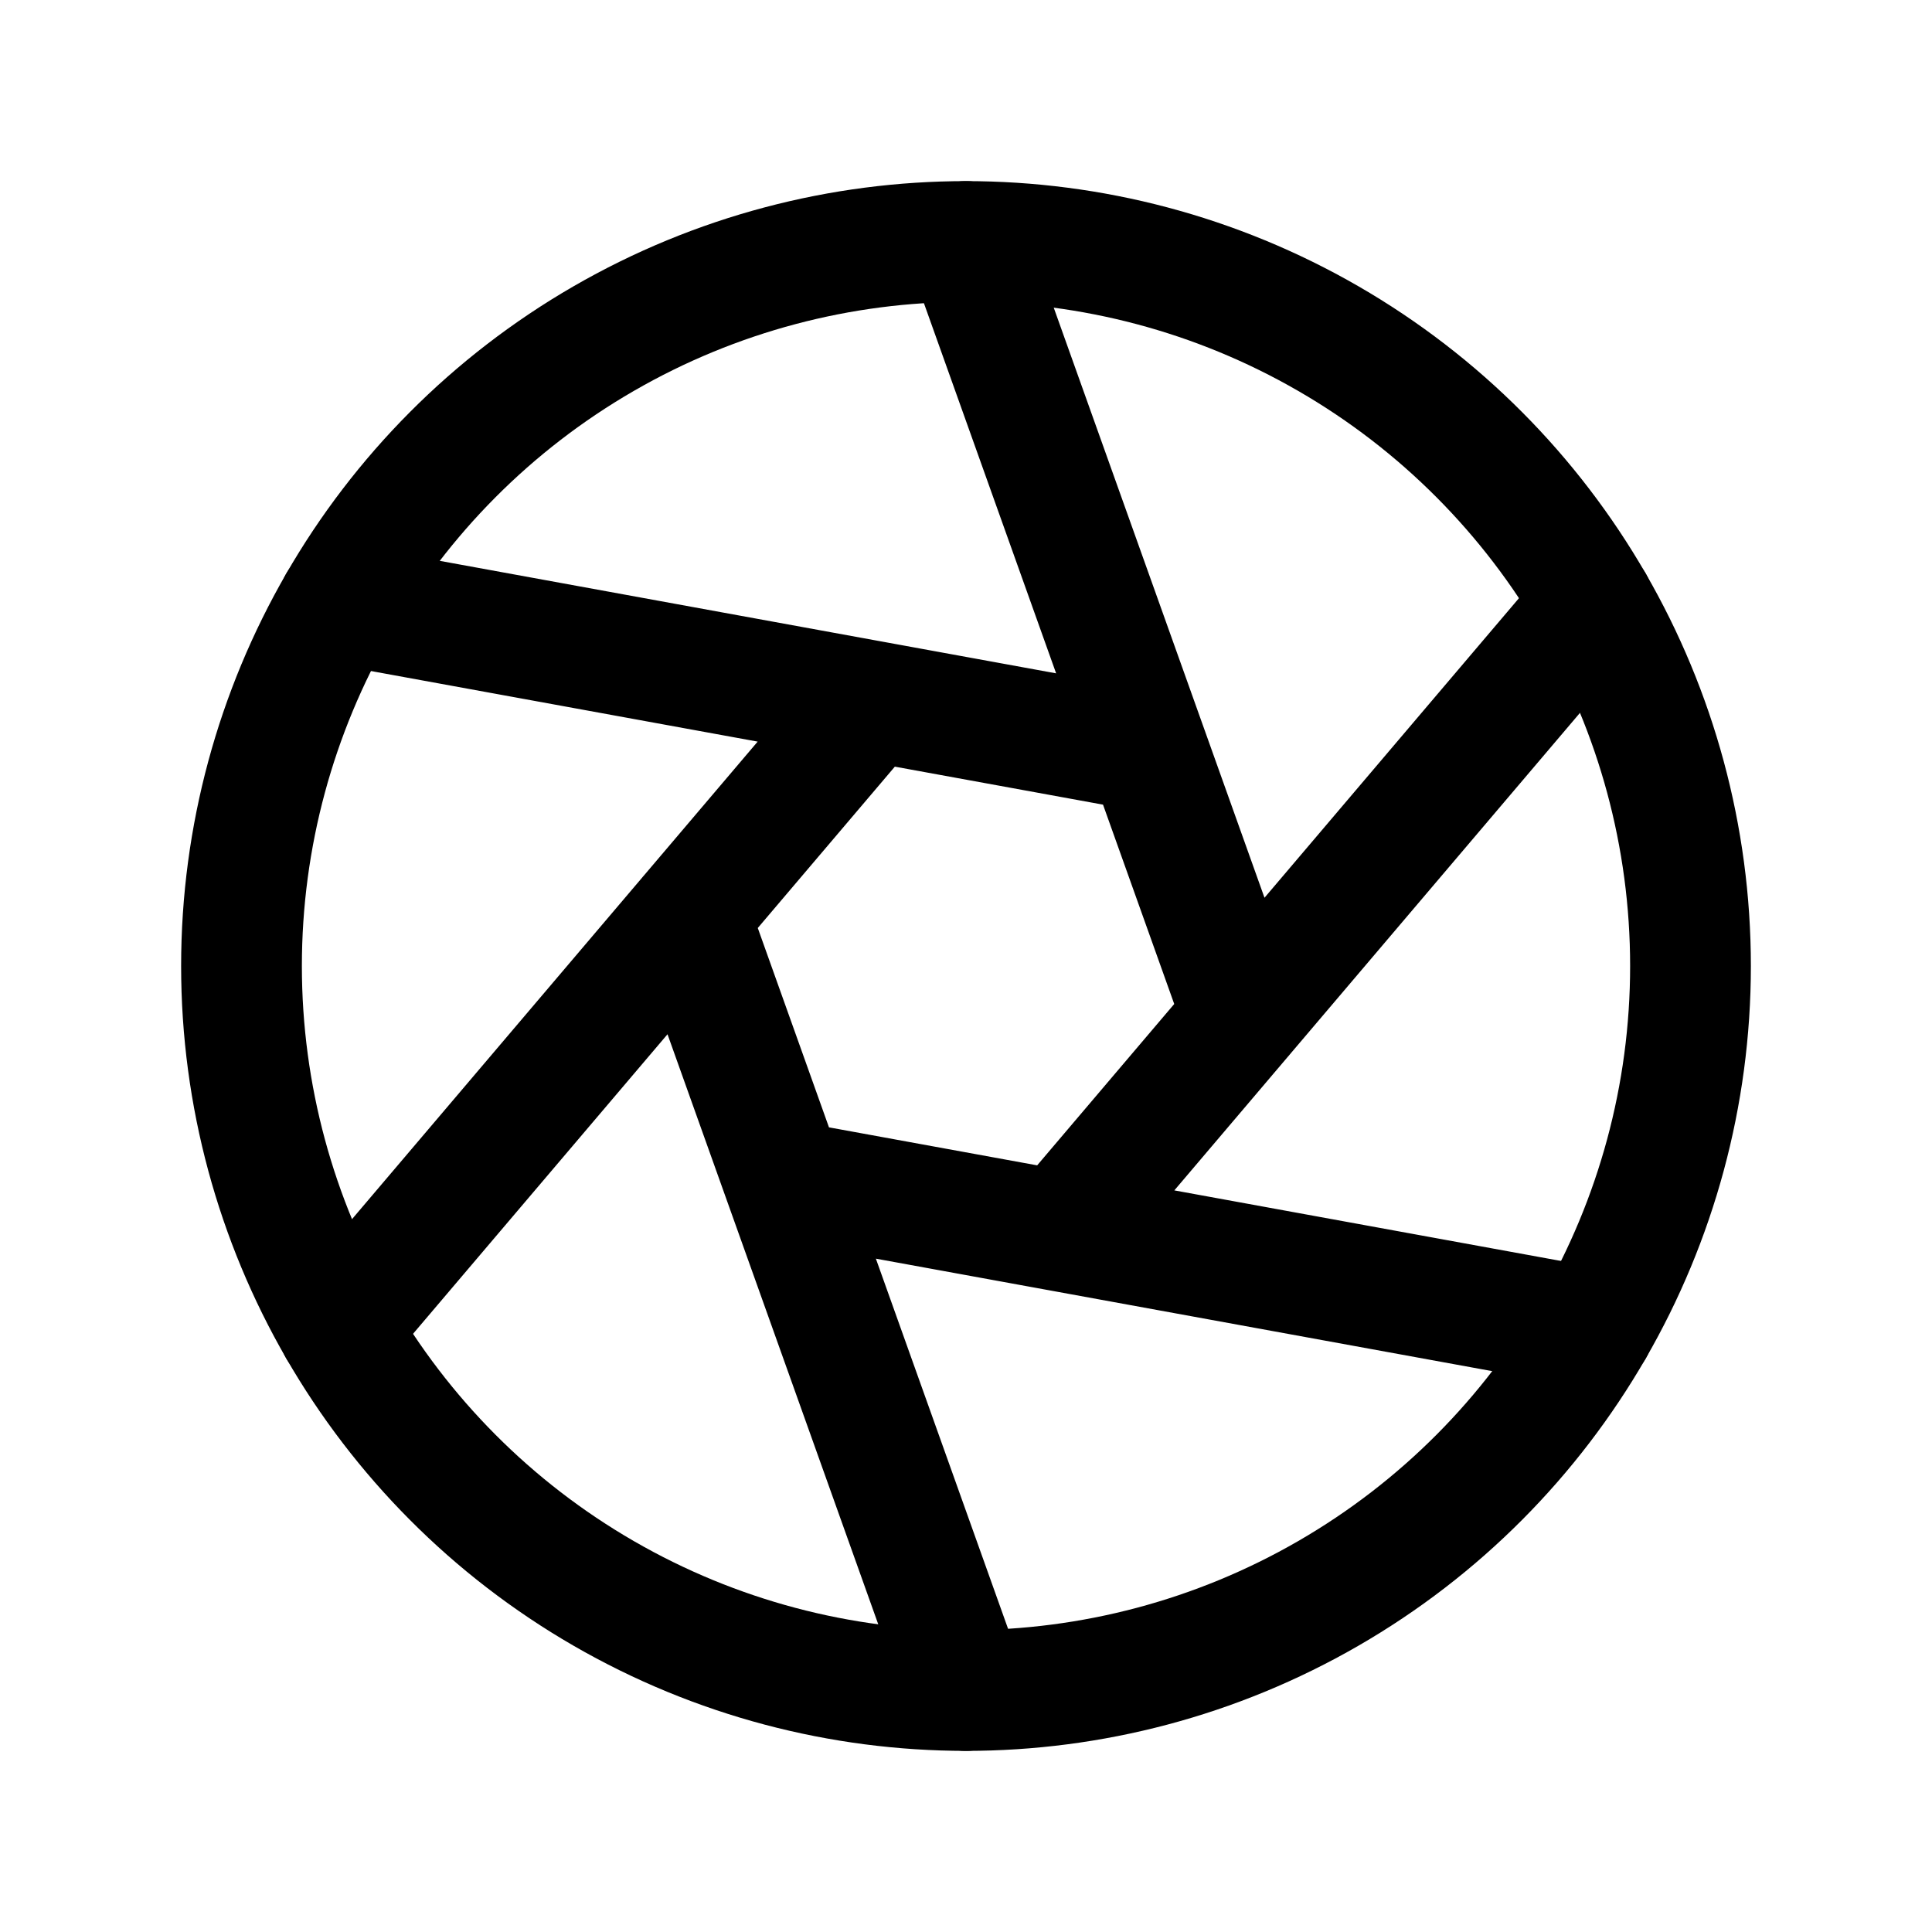 <svg xmlns="http://www.w3.org/2000/svg" viewBox="0 0 256 256"><path fill="none" d="M0 0h256v256H0z"/><circle cx="128" cy="128" r="96" fill="none" stroke="currentColor" stroke-linecap="round" stroke-linejoin="round" stroke-width="16"/><path fill="none" stroke="currentColor" stroke-linecap="round" stroke-linejoin="round" stroke-width="16" d="m128 32 36.68 102.7M44.86 80l107.28 19.58M44.86 176l70.6-83.11M128 224 91.32 121.3M211.14 176l-107.28-19.58M211.14 80l-70.6 83.11"/></svg>